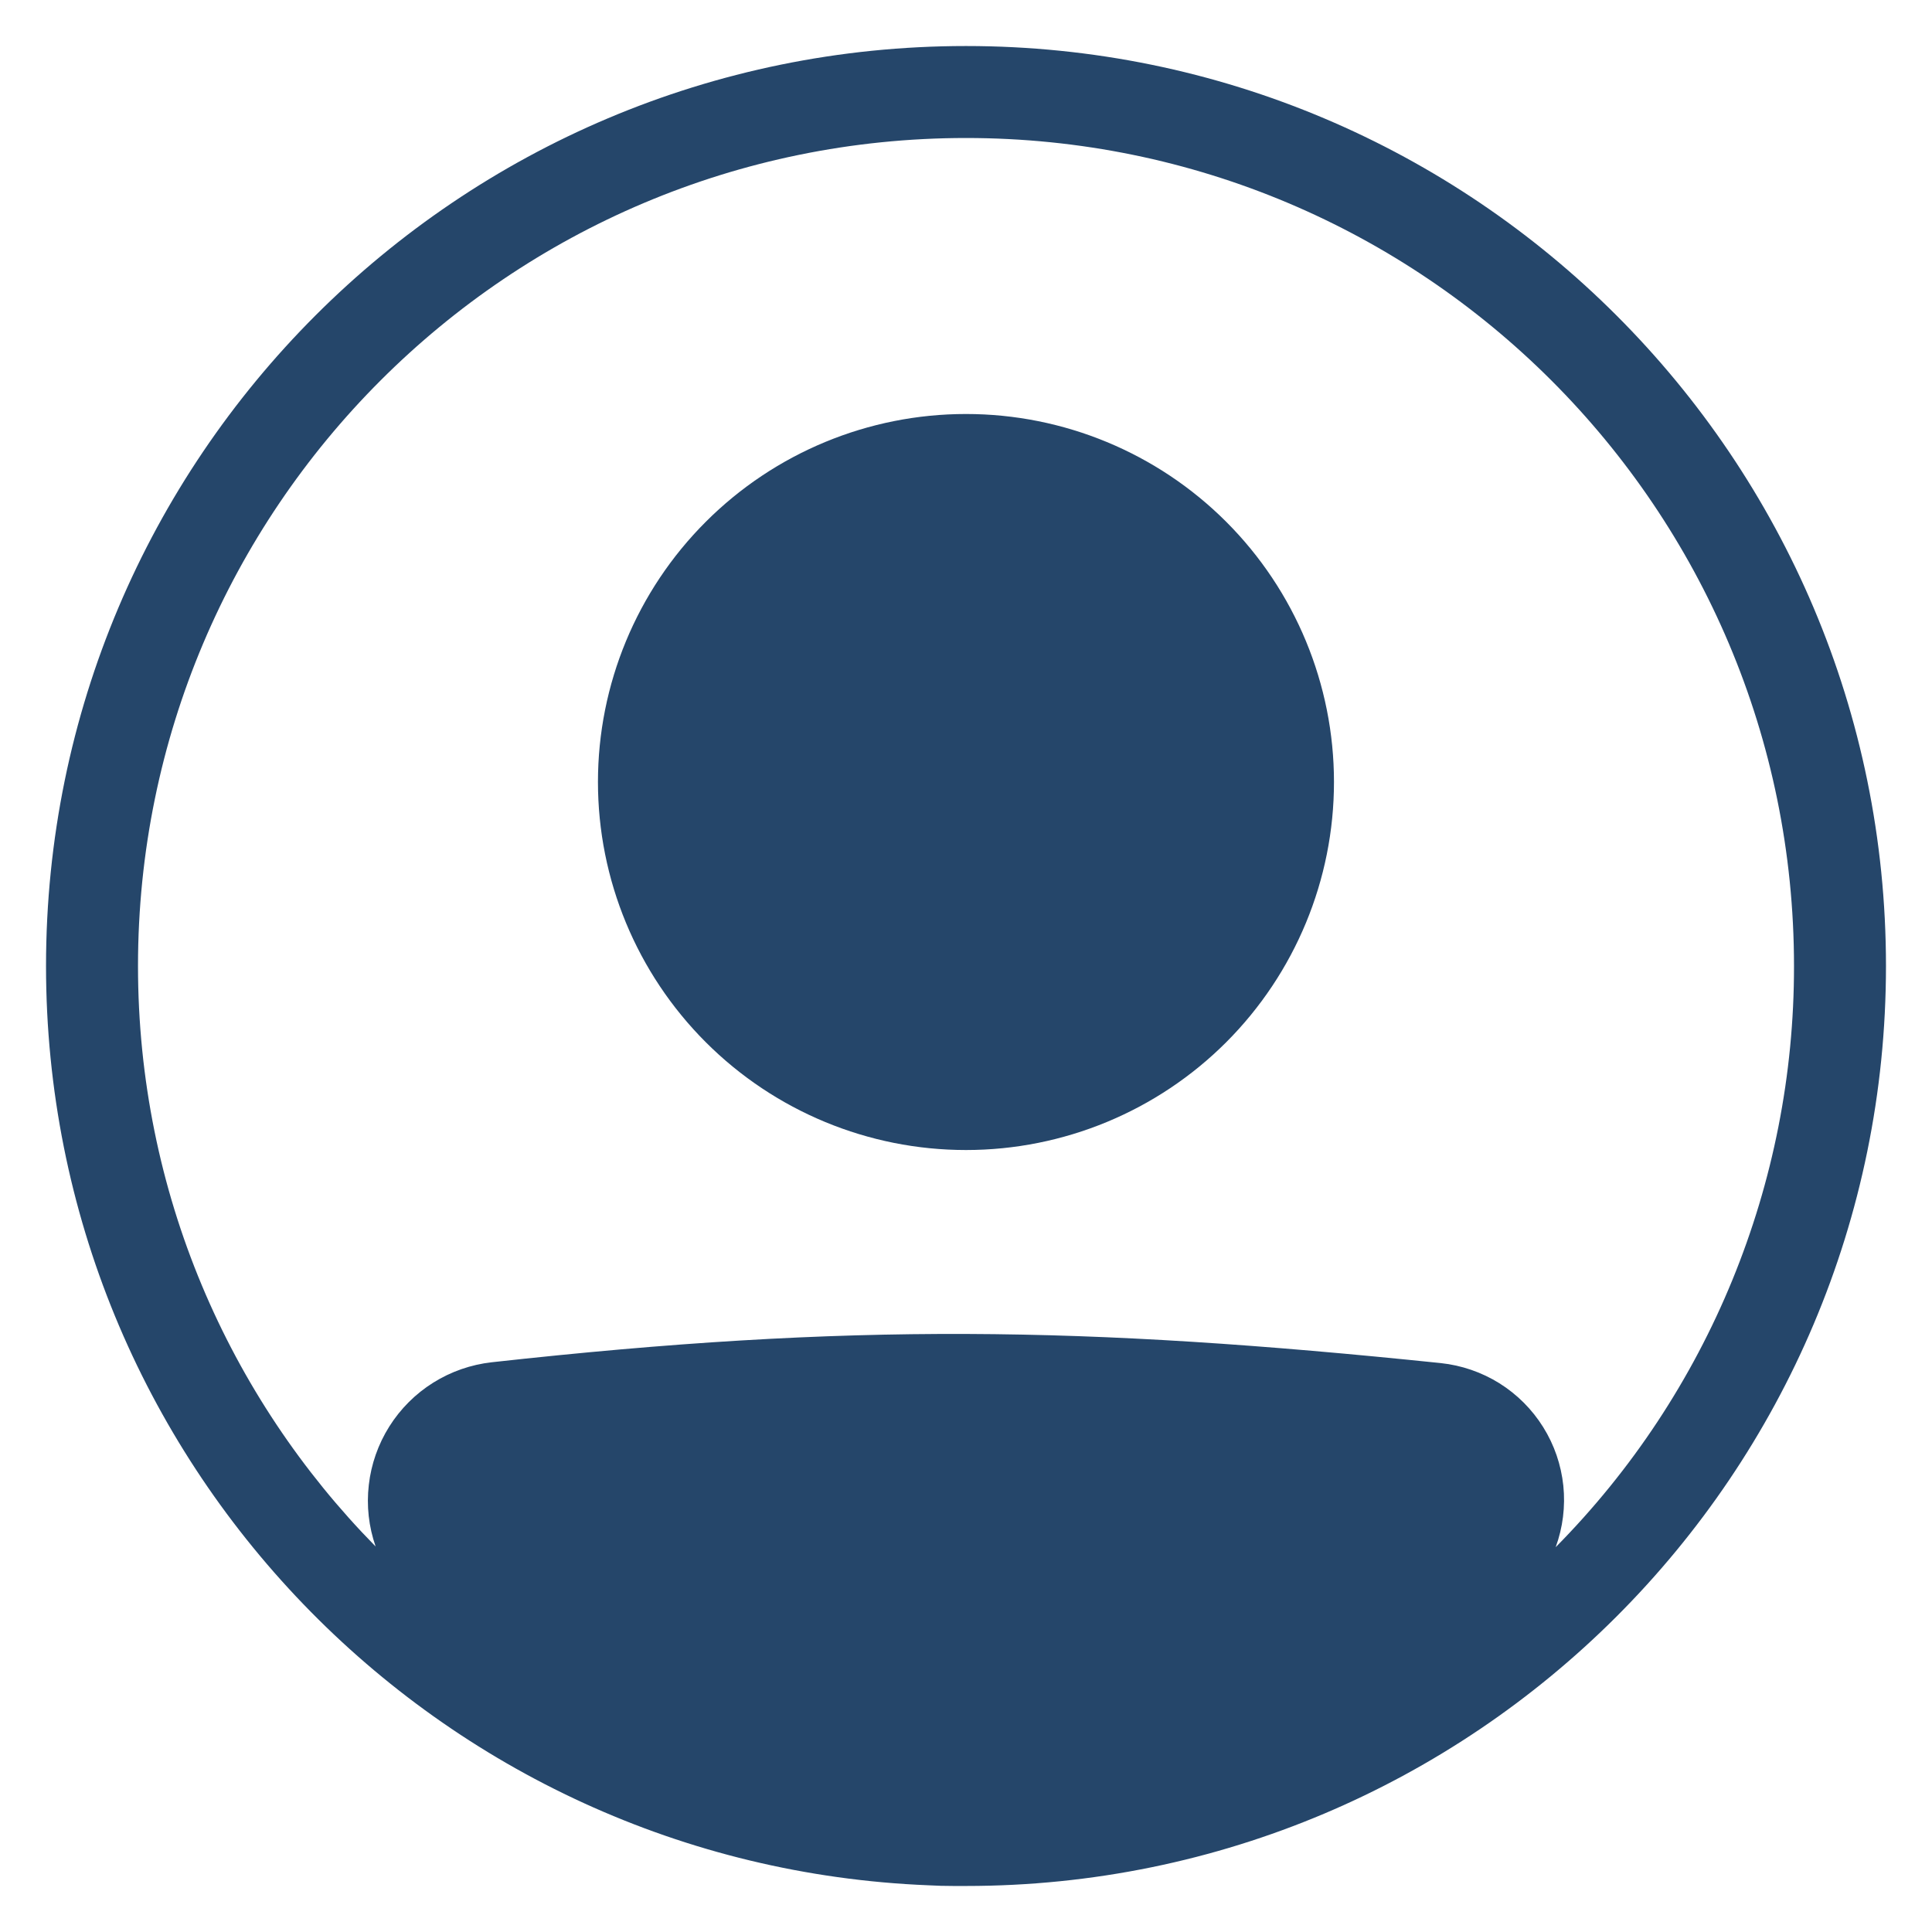 <svg width="28" height="28" viewBox="0 0 28 28" fill="none" xmlns="http://www.w3.org/2000/svg">
<path d="M19.333 11.333C19.333 12.748 18.771 14.104 17.771 15.105C16.771 16.105 15.414 16.667 14 16.667C12.585 16.667 11.229 16.105 10.229 15.105C9.228 14.104 8.666 12.748 8.666 11.333C8.666 9.919 9.228 8.562 10.229 7.562C11.229 6.562 12.585 6 14 6C15.414 6 16.771 6.562 17.771 7.562C18.771 8.562 19.333 9.919 19.333 11.333Z" fill="#25466A"/>
<path fill-rule="evenodd" clip-rule="evenodd" d="M13.456 27.323C6.345 27.037 0.667 21.181 0.667 14C0.667 6.636 6.636 0.667 14 0.667C21.364 0.667 27.333 6.636 27.333 14C27.333 21.364 21.364 27.333 14 27.333H13.817C13.696 27.333 13.576 27.33 13.456 27.323ZM5.444 22.413C5.344 22.127 5.31 21.822 5.345 21.521C5.379 21.22 5.481 20.93 5.642 20.674C5.804 20.417 6.021 20.2 6.278 20.039C6.535 19.878 6.825 19.777 7.126 19.743C12.323 19.168 15.709 19.22 20.881 19.755C21.182 19.787 21.473 19.887 21.73 20.047C21.987 20.208 22.204 20.425 22.365 20.683C22.526 20.94 22.625 21.23 22.657 21.532C22.688 21.834 22.65 22.139 22.546 22.423C24.763 20.181 26.004 17.153 26 14C26 7.373 20.627 2 14 2C7.372 2 2 7.373 2 14C2 17.277 3.314 20.248 5.444 22.413Z" fill="#25466A"/>
</svg>
